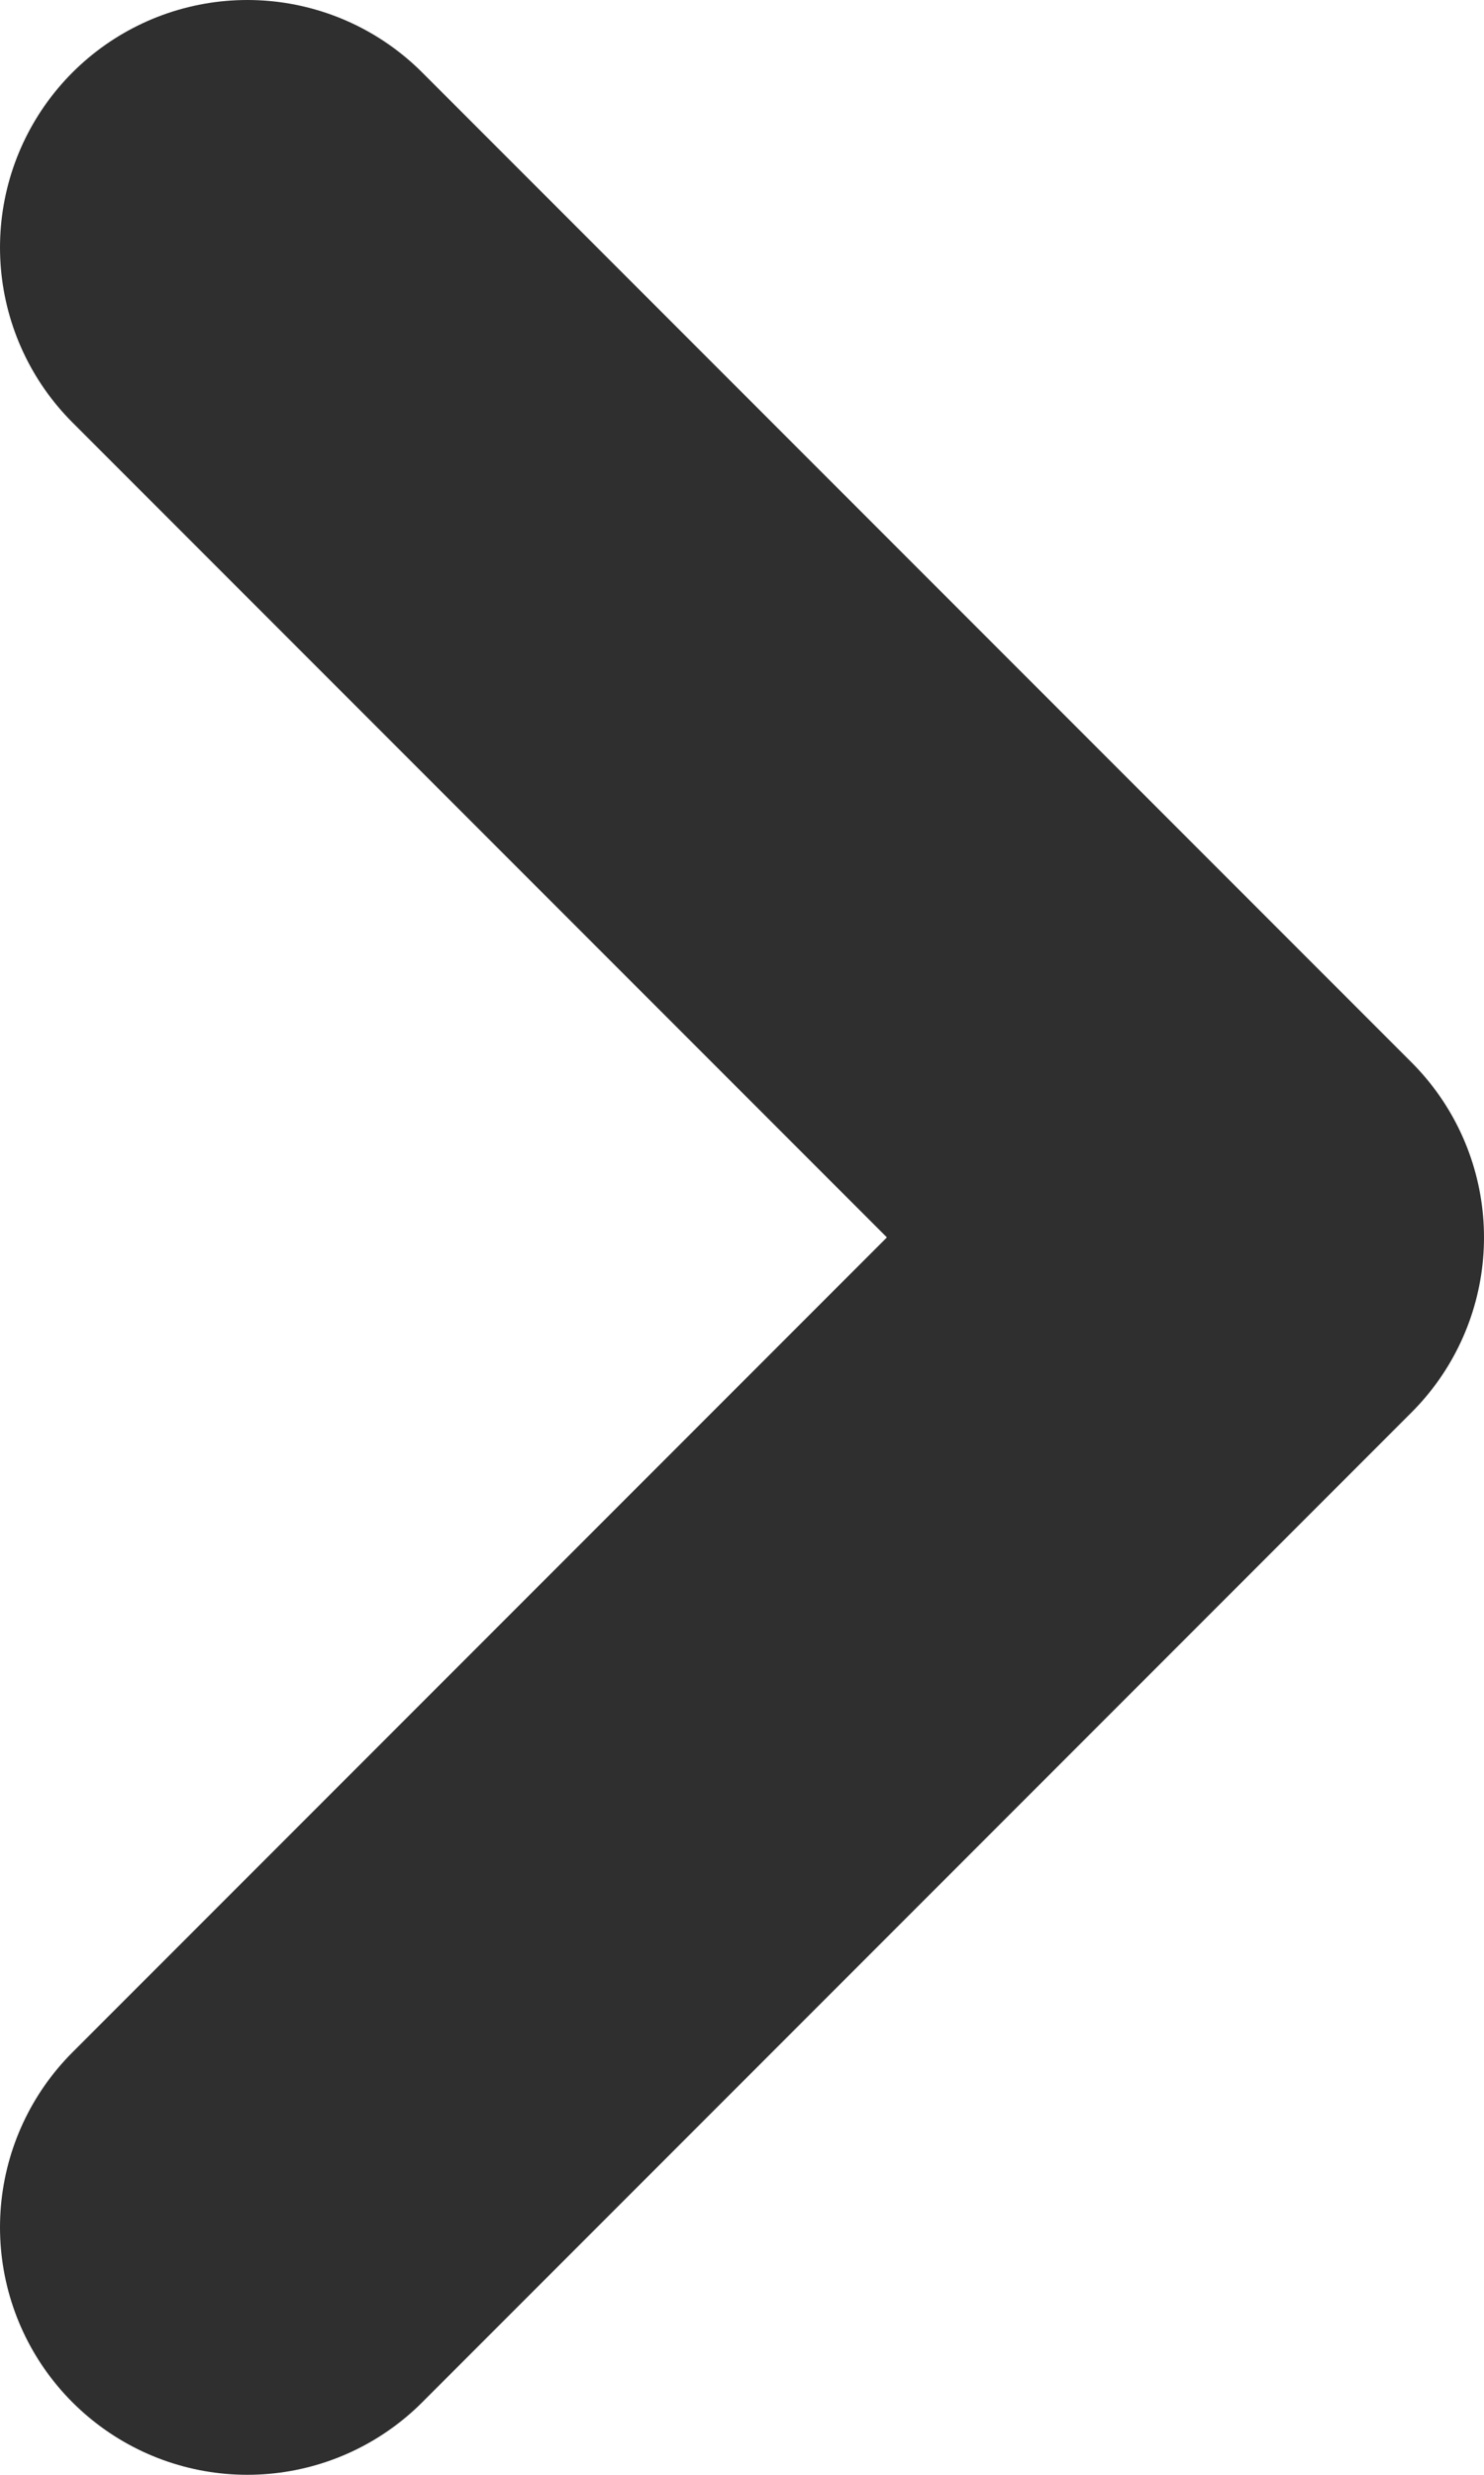 <svg aria-hidden="true" xmlns="http://www.w3.org/2000/svg" height="10" width="6" viewBox="0 0 6 10" fill="none">
    <path stroke="#2f2f2f" stroke-linecap="round" stroke-linejoin="round" stroke-width="2"
        d="m1 9 4-4-4-4" />
</svg>